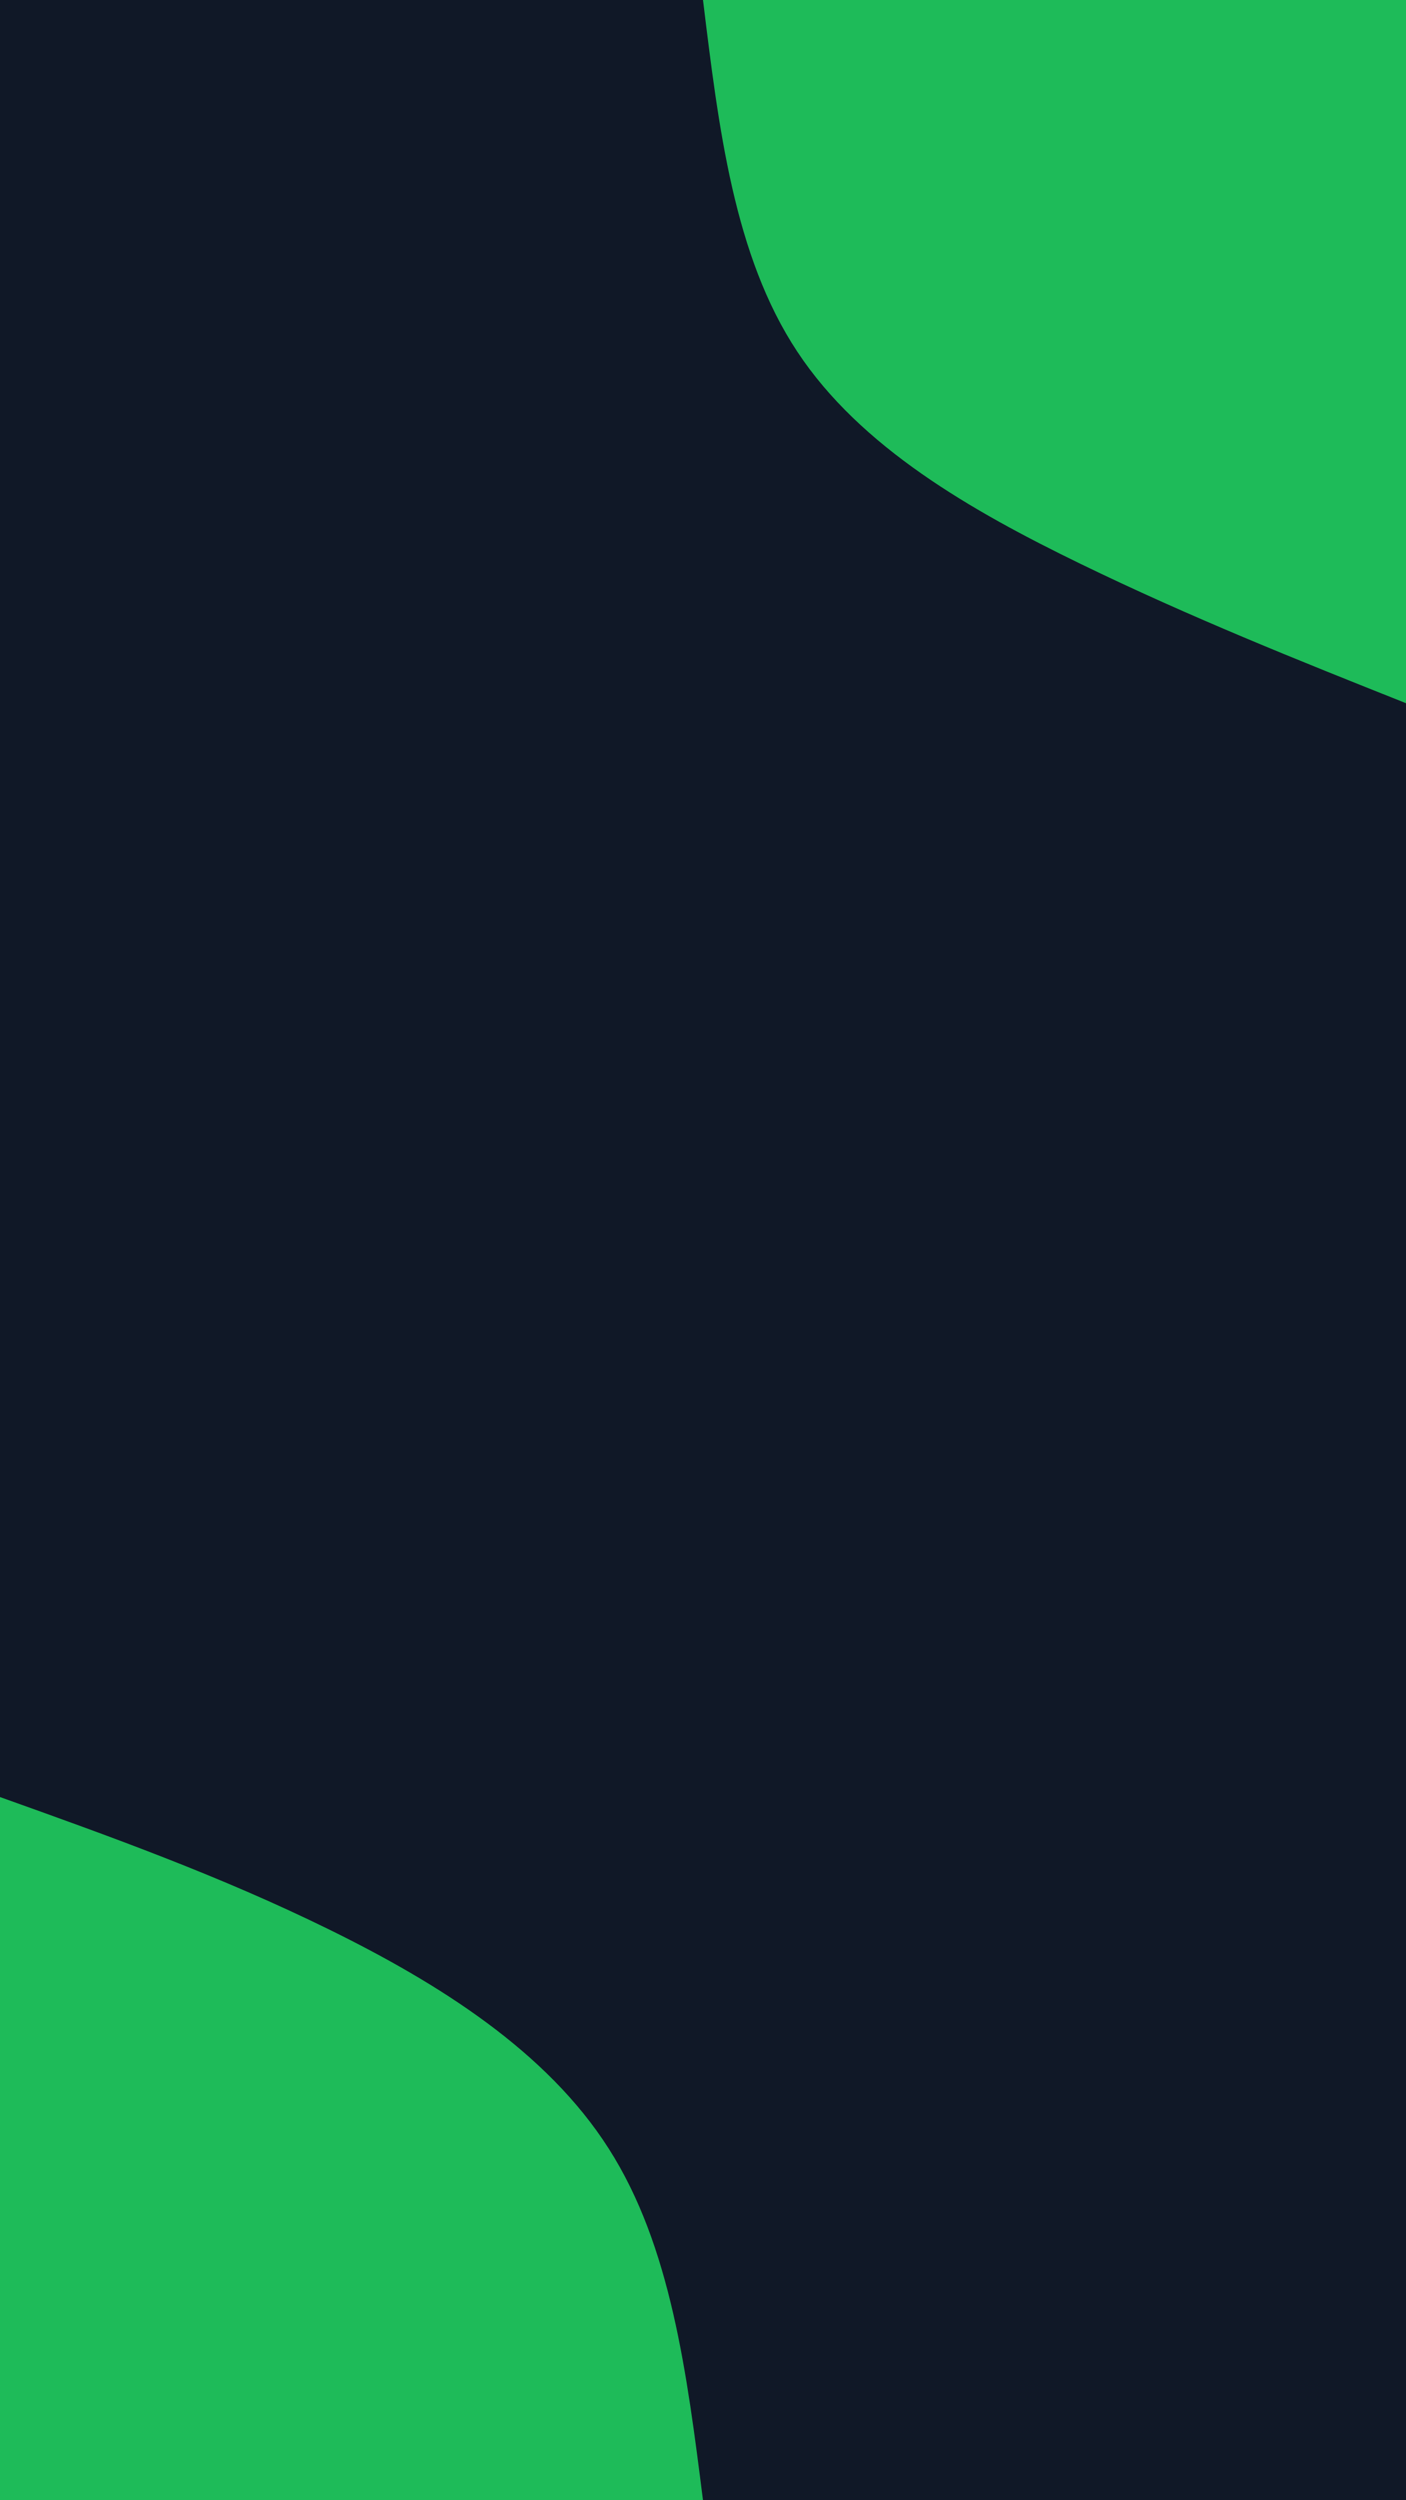 <svg width="540" height="960" xmlns="http://www.w3.org/2000/svg"><path fill="#101827" d="M0 0h540v960H0z"/><path d="M540 270c-41.5-16.5-83-33.1-125-53.5s-84.6-44.8-108.8-81.5C281.9 98.3 276 49.1 270 0h270zM0 690c42.3 15.1 84.6 30.3 126.5 50.9 41.9 20.6 83.5 46.7 107.3 84.1 23.9 37.4 30 86.2 36.2 135H0z" fill="#1EBB59"/></svg>